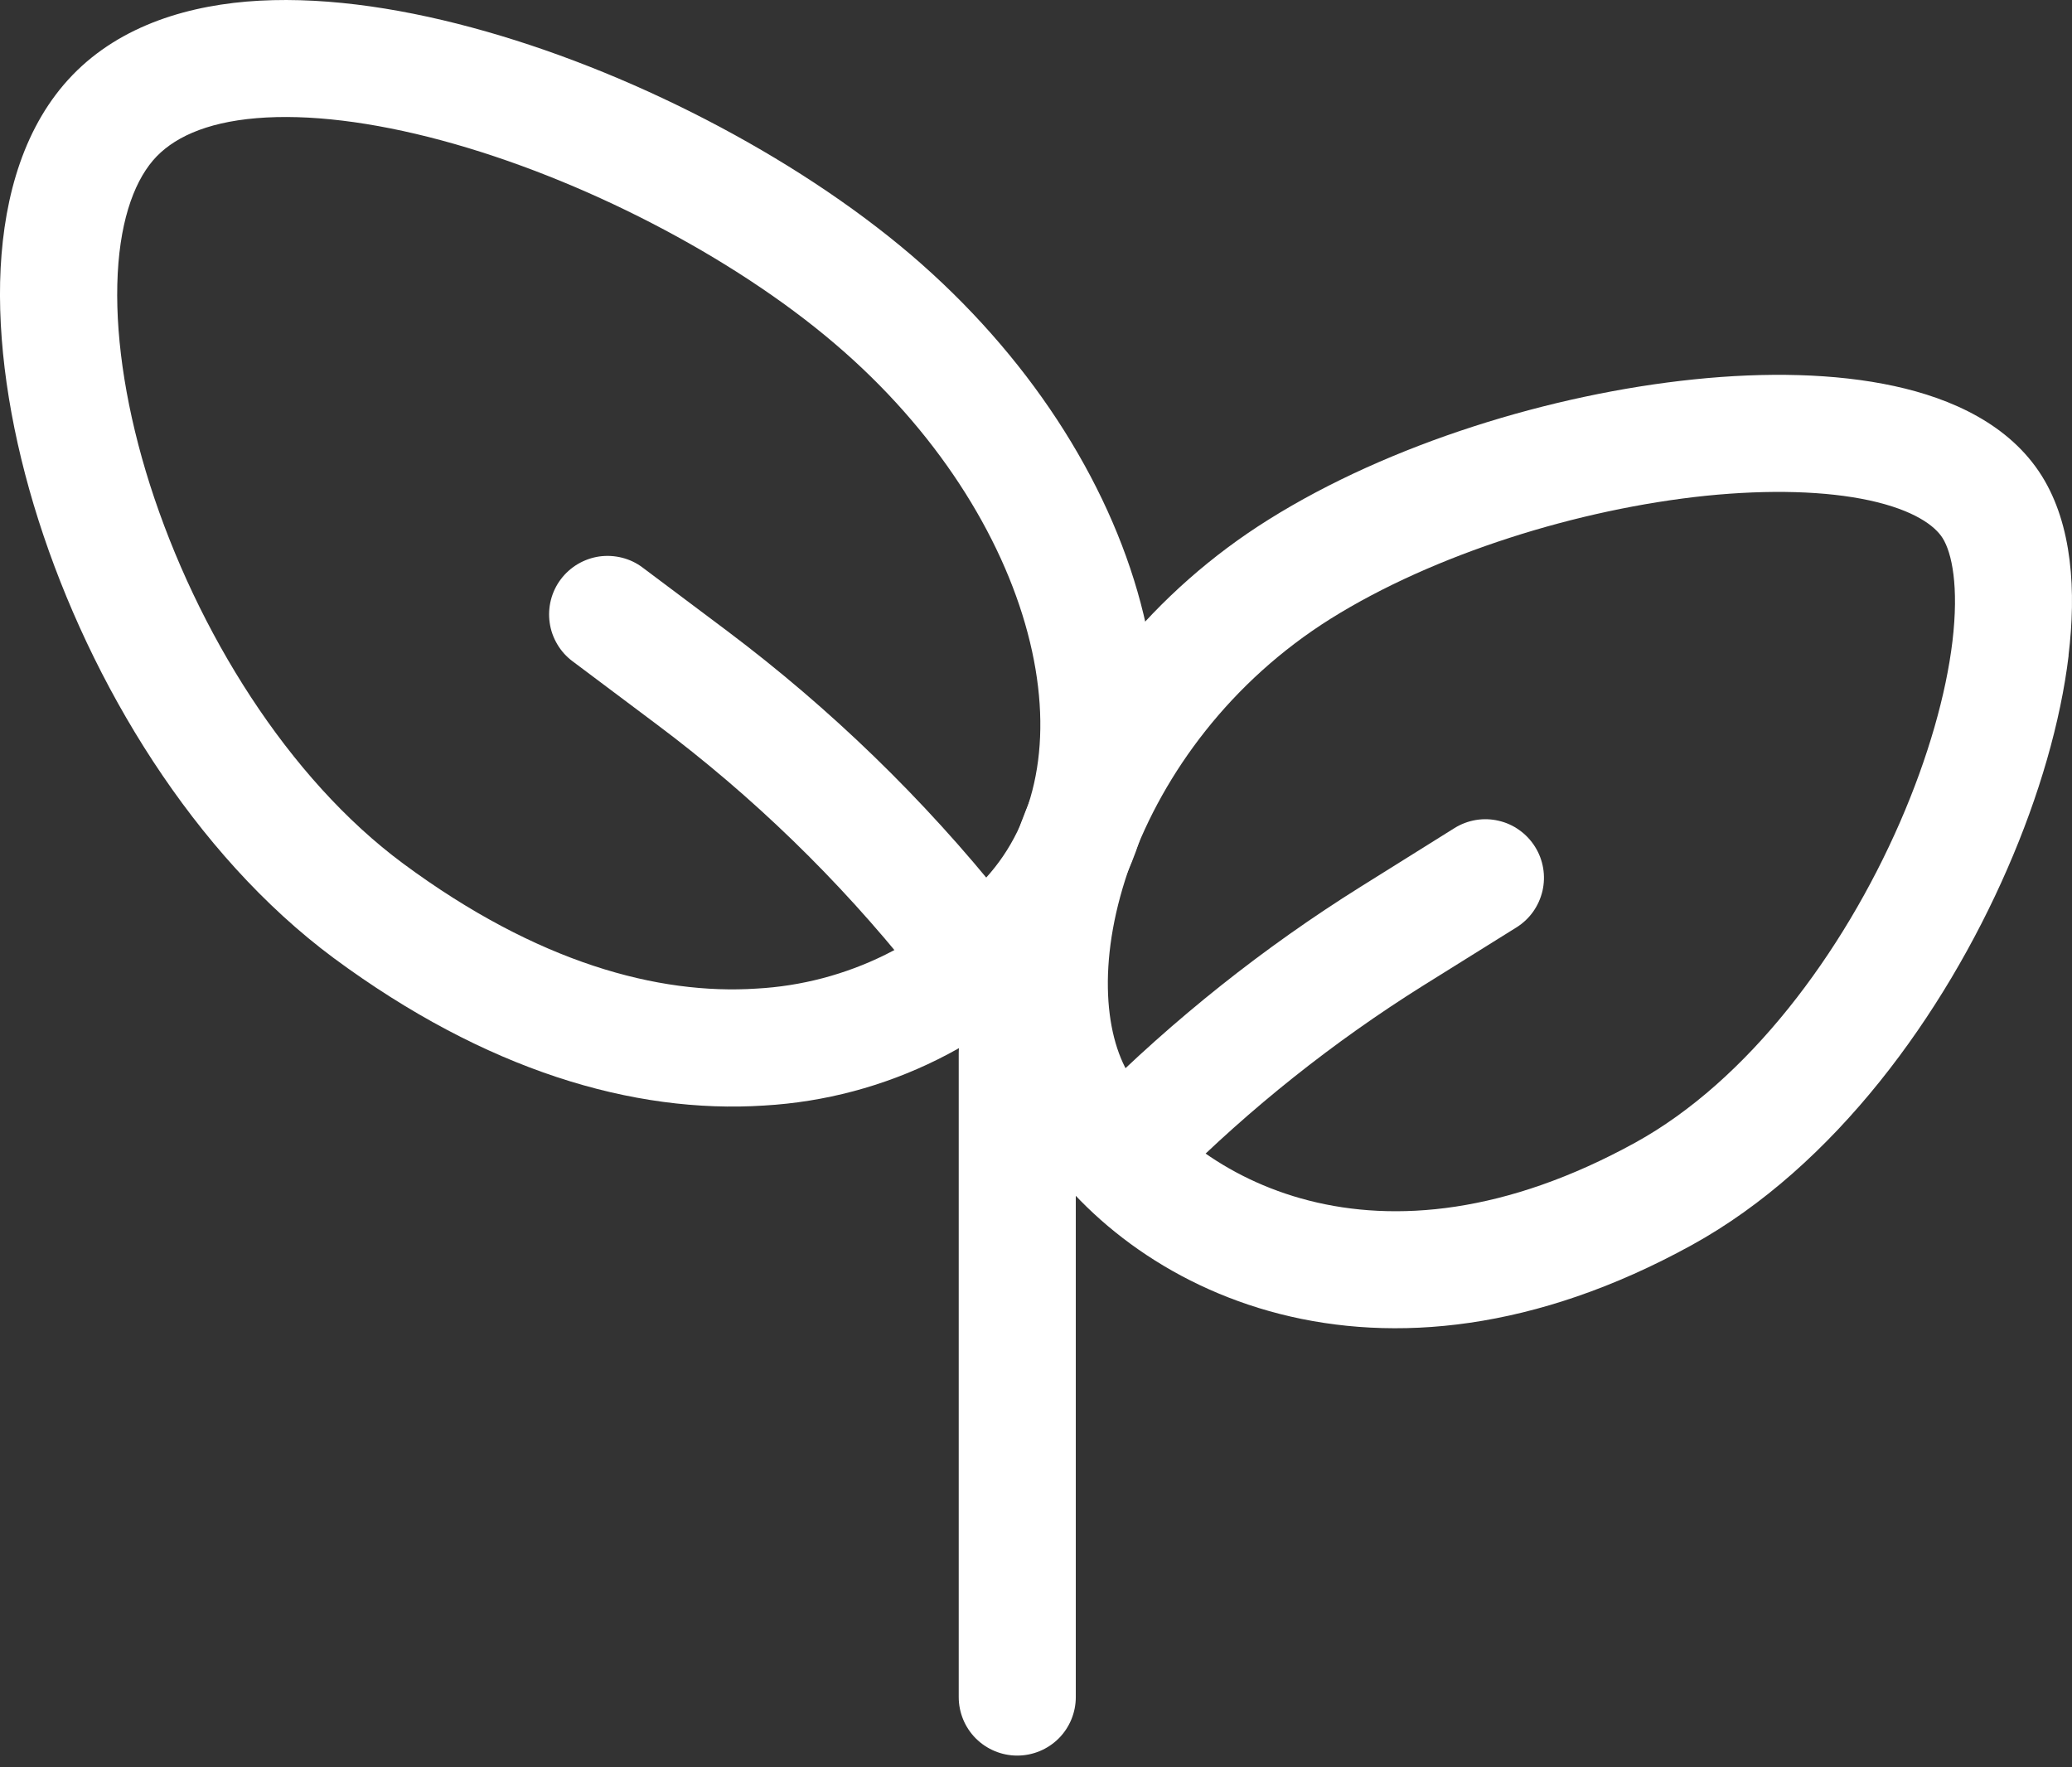 <svg width="34" height="29" viewBox="0 0 34 29" fill="none" xmlns="http://www.w3.org/2000/svg">
<rect x="0" y="0" width="34" height="29" fill="#333333" stroke="none"/>
<path fill-rule="evenodd" clip-rule="evenodd" d="M16.692 16.324C16.947 16.324 17.191 16.425 17.372 16.605C17.552 16.785 17.653 17.03 17.653 17.284V27.848C17.653 28.102 17.552 28.347 17.372 28.527C17.191 28.707 16.947 28.808 16.692 28.808C16.438 28.808 16.194 28.707 16.013 28.527C15.833 28.347 15.732 28.102 15.732 27.848V17.284C15.732 17.03 15.833 16.785 16.013 16.605C16.194 16.425 16.438 16.324 16.692 16.324Z" fill="white"/>
<path fill-rule="evenodd" clip-rule="evenodd" d="M2.461 7.956C3.229 10.357 4.727 12.775 6.619 14.173C8.82 15.802 10.806 16.328 12.415 16.222C13.15 16.182 13.869 15.992 14.528 15.666C15.187 15.339 15.773 14.883 16.251 14.323C17.048 13.387 17.29 11.995 16.863 10.386C16.437 8.78 15.36 7.053 13.694 5.636C12.016 4.205 9.54 2.922 7.247 2.304C6.102 1.996 5.057 1.868 4.209 1.939C3.36 2.01 2.818 2.273 2.511 2.632C2.18 3.02 1.948 3.694 1.925 4.668C1.902 5.624 2.082 6.765 2.461 7.956ZM0.002 4.624C0.031 3.423 0.317 2.246 1.047 1.389C1.8 0.506 2.908 0.124 4.045 0.026C5.188 -0.07 6.469 0.108 7.744 0.452C10.293 1.138 13.028 2.548 14.939 4.174C16.863 5.815 18.179 7.866 18.717 9.894C19.255 11.918 19.032 14.019 17.71 15.571C17.067 16.326 16.276 16.943 15.388 17.384C14.499 17.826 13.531 18.084 12.54 18.141C10.389 18.281 7.965 17.561 5.476 15.721C3.177 14.015 1.485 11.211 0.632 8.538C0.204 7.194 -0.026 5.838 0.002 4.62" fill="white"/>
<path fill-rule="evenodd" clip-rule="evenodd" d="M31.178 13.491C30.238 15.648 28.679 17.734 26.833 18.75C22.575 21.093 19.577 19.307 18.54 17.653C18.104 16.956 18.008 15.667 18.559 14.158C19.097 12.688 20.192 11.182 21.838 10.151C23.534 9.091 25.9 8.352 27.995 8.135C29.042 8.029 29.968 8.058 30.676 8.211C31.41 8.371 31.75 8.628 31.877 8.83C32.029 9.072 32.146 9.621 32.038 10.526C31.934 11.39 31.642 12.425 31.178 13.491ZM33.943 10.754C34.07 9.709 34.009 8.617 33.505 7.81C32.975 6.965 32.027 6.54 31.084 6.335C30.114 6.124 28.971 6.104 27.799 6.225C25.46 6.466 22.802 7.282 20.82 8.524C18.954 9.69 17.526 11.438 16.756 13.499C16.097 15.302 16.038 17.275 16.911 18.671C18.498 21.204 22.621 23.259 27.759 20.432C30.11 19.138 31.904 16.635 32.939 14.257C33.463 13.057 33.815 11.839 33.945 10.754" fill="white"/>
<path fill-rule="evenodd" clip-rule="evenodd" d="M14.983 15.965C13.76 14.432 12.347 13.062 10.777 11.887L9.394 10.85C9.293 10.775 9.208 10.68 9.144 10.571C9.08 10.463 9.037 10.343 9.02 10.218C9.002 10.093 9.009 9.966 9.04 9.844C9.071 9.722 9.126 9.607 9.202 9.506C9.278 9.405 9.373 9.32 9.481 9.256C9.59 9.192 9.71 9.149 9.835 9.131C9.959 9.114 10.086 9.121 10.209 9.152C10.331 9.183 10.446 9.238 10.546 9.314L11.929 10.351C13.623 11.624 15.156 13.107 16.481 14.765C16.631 14.964 16.697 15.214 16.666 15.461C16.635 15.709 16.509 15.935 16.314 16.091C16.119 16.247 15.871 16.321 15.623 16.297C15.375 16.274 15.145 16.155 14.983 15.965ZM19.293 19.405C20.518 18.18 21.878 17.098 23.345 16.178L24.884 15.218C24.991 15.151 25.084 15.064 25.157 14.961C25.23 14.858 25.282 14.742 25.311 14.619C25.339 14.496 25.343 14.369 25.322 14.245C25.301 14.12 25.256 14.002 25.189 13.895C25.122 13.788 25.035 13.695 24.932 13.622C24.83 13.548 24.714 13.496 24.591 13.468C24.468 13.439 24.341 13.435 24.216 13.456C24.092 13.477 23.973 13.522 23.866 13.589L22.329 14.55C20.738 15.546 19.264 16.718 17.935 18.045C17.755 18.225 17.653 18.469 17.653 18.724C17.653 18.979 17.754 19.224 17.934 19.404C18.114 19.584 18.358 19.686 18.613 19.686C18.868 19.686 19.113 19.585 19.293 19.405Z" fill="white"/>
</svg>
